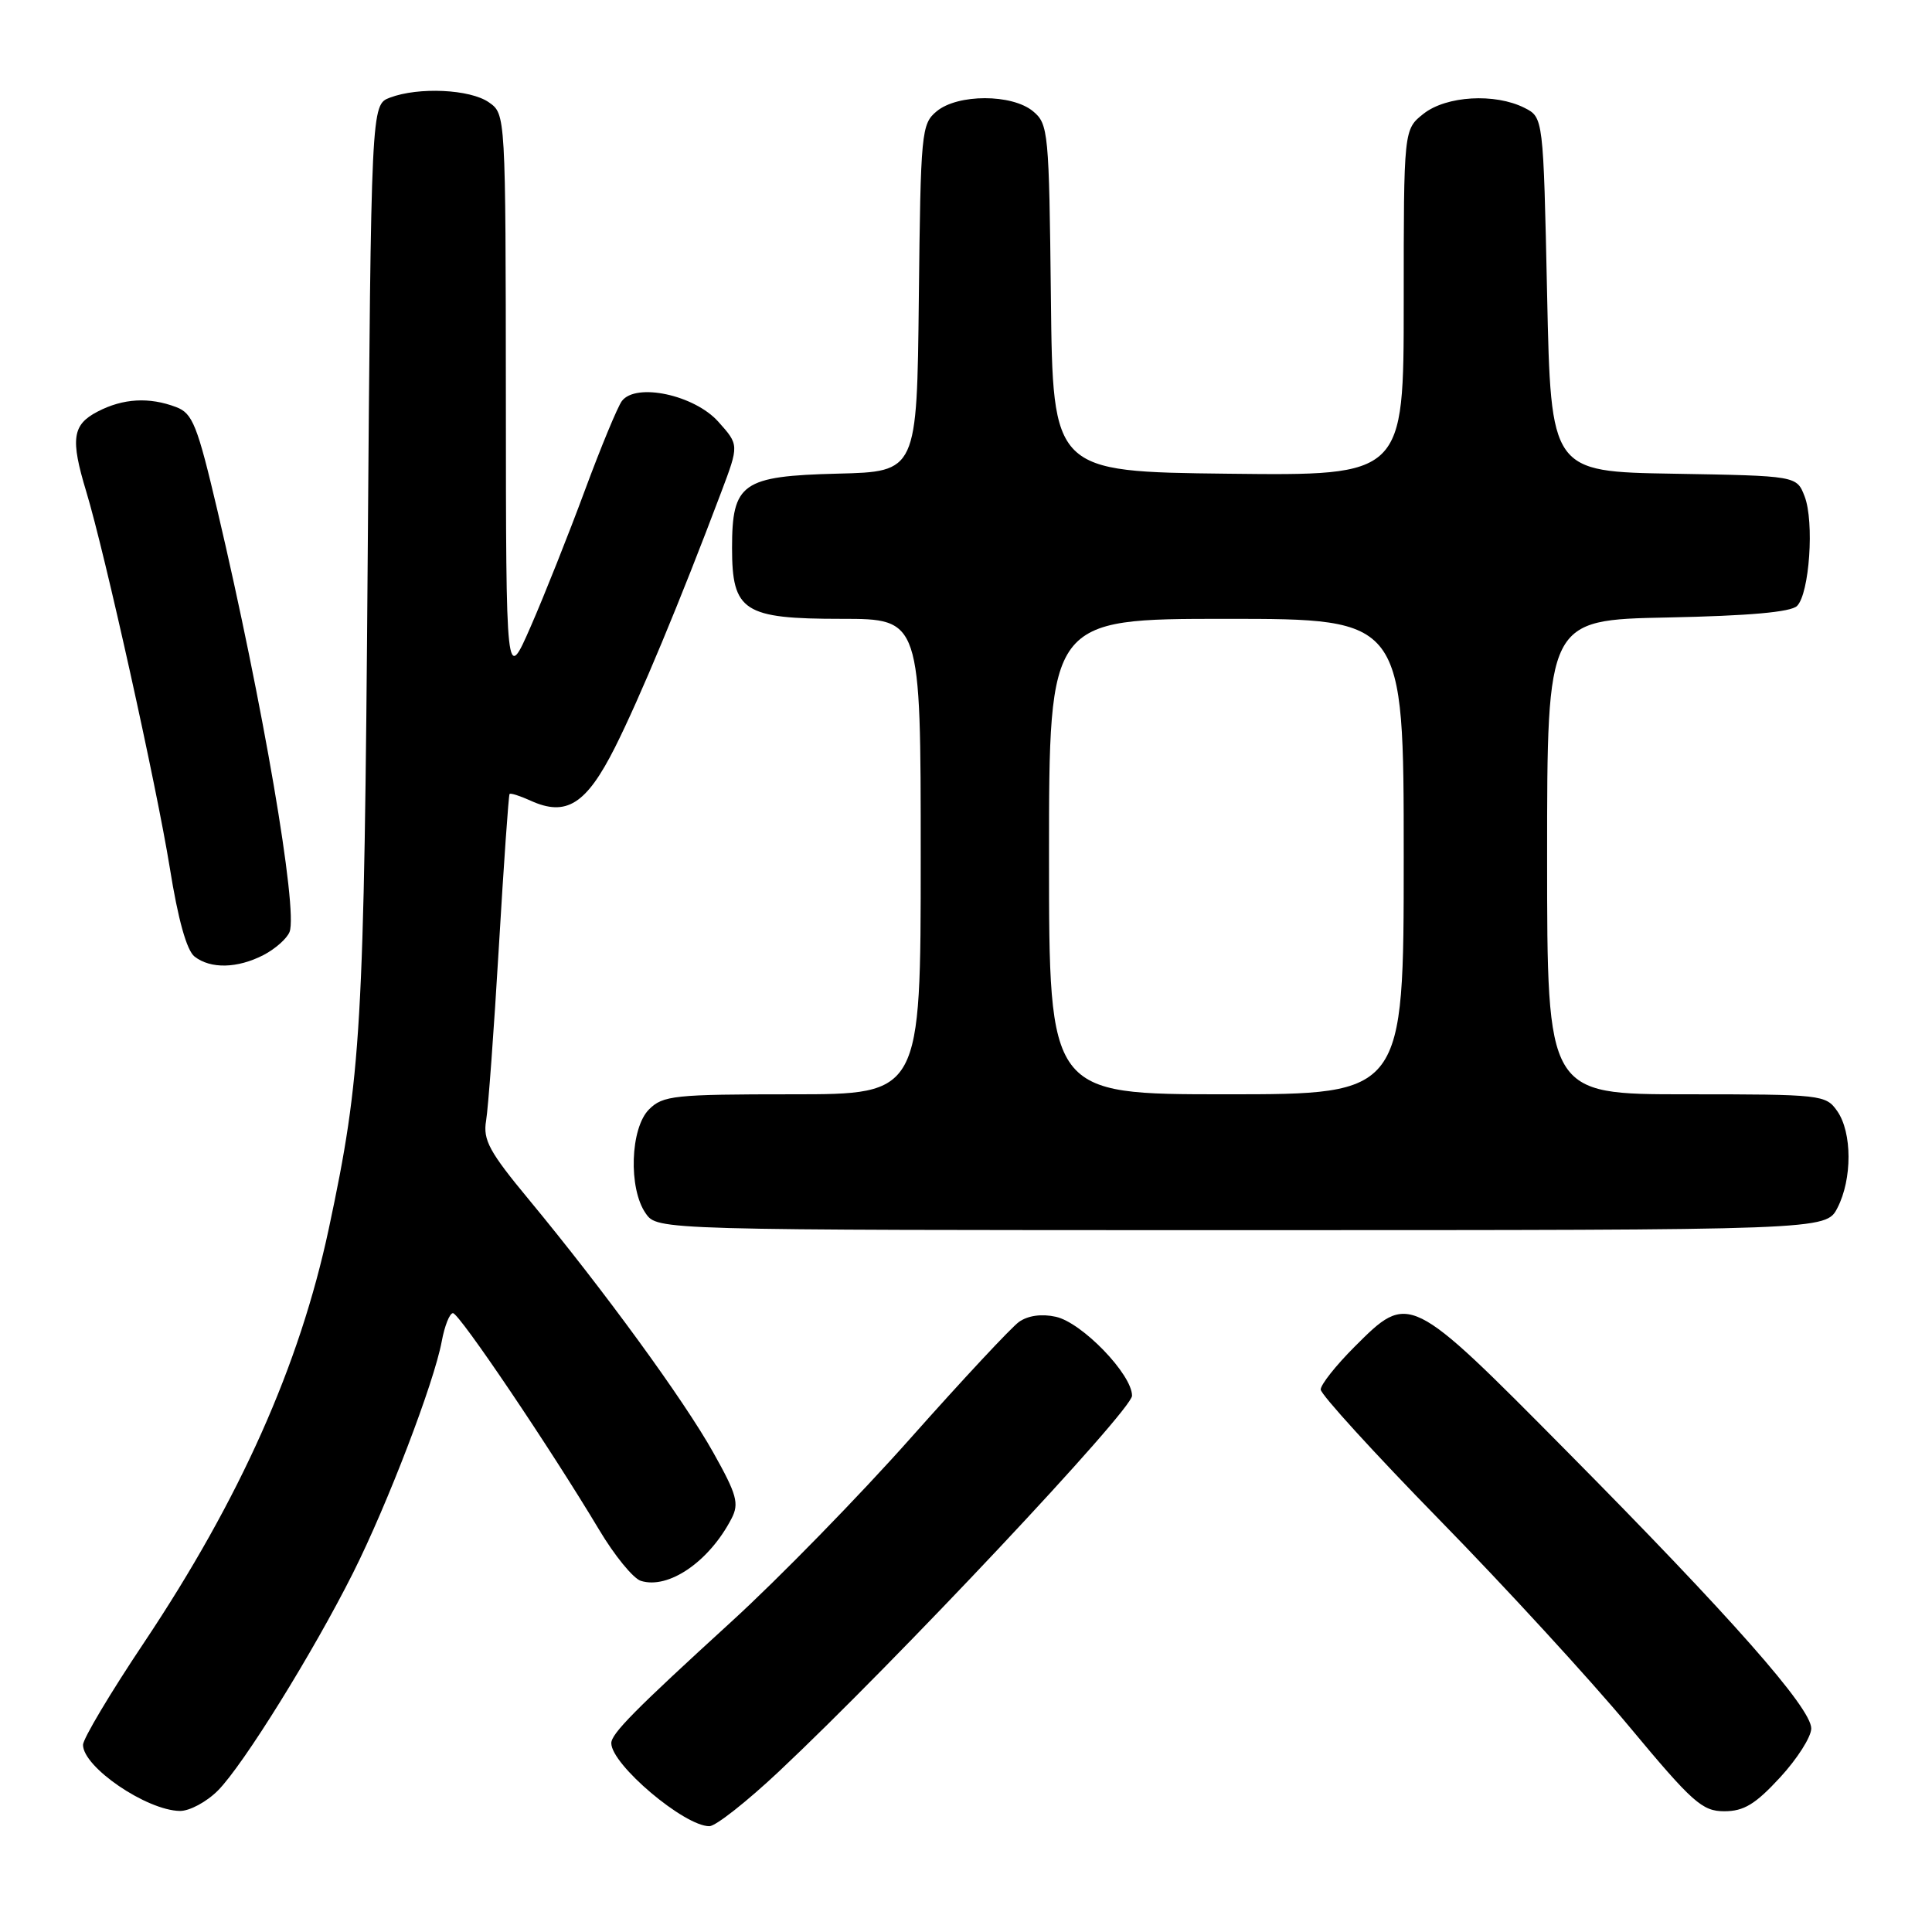 <?xml version="1.0" encoding="UTF-8" standalone="no"?>
<!DOCTYPE svg PUBLIC "-//W3C//DTD SVG 1.1//EN" "http://www.w3.org/Graphics/SVG/1.1/DTD/svg11.dtd" >
<svg xmlns="http://www.w3.org/2000/svg" xmlns:xlink="http://www.w3.org/1999/xlink" version="1.1" viewBox="0 0 256 256">
 <g >
 <path fill="currentColor"
d=" M 103.20 234.74 C 118.71 220.16 150.00 186.86 150.00 184.94 C 150.00 182.11 143.37 175.24 139.90 174.48 C 138.02 174.06 136.20 174.32 135.02 175.16 C 133.99 175.90 127.55 182.80 120.71 190.50 C 113.88 198.20 103.16 209.18 96.89 214.90 C 84.09 226.59 81.00 229.72 81.00 230.98 C 81.00 233.81 90.68 242.00 94.00 241.98 C 94.83 241.98 98.96 238.72 103.20 234.74 Z  M 28.88 237.25 C 32.25 233.85 41.49 218.96 46.79 208.40 C 51.36 199.29 57.51 183.22 58.53 177.75 C 58.91 175.69 59.58 174.00 60.02 174.00 C 60.85 174.00 72.93 191.91 79.38 202.69 C 81.41 206.10 83.90 209.15 84.91 209.47 C 88.58 210.63 93.99 206.91 96.94 201.20 C 97.96 199.22 97.64 198.04 94.52 192.48 C 90.63 185.52 80.03 170.98 70.12 159.00 C 64.83 152.62 63.98 151.05 64.41 148.50 C 64.69 146.85 65.45 136.50 66.10 125.50 C 66.75 114.50 67.39 105.37 67.52 105.21 C 67.64 105.05 68.89 105.45 70.30 106.09 C 75.04 108.25 77.68 106.59 81.49 99.03 C 84.76 92.52 90.10 79.72 95.56 65.23 C 97.93 58.95 97.93 58.95 95.18 55.88 C 92.01 52.33 84.26 50.67 82.40 53.14 C 81.84 53.89 79.63 59.22 77.49 65.00 C 75.35 70.78 72.13 78.88 70.33 83.00 C 67.05 90.50 67.05 90.50 67.03 52.81 C 67.00 15.11 67.00 15.11 64.78 13.56 C 62.30 11.82 55.45 11.50 51.66 12.94 C 49.18 13.88 49.18 13.88 48.72 74.19 C 48.25 136.40 47.89 142.53 43.56 162.84 C 39.70 180.91 31.81 198.59 19.10 217.63 C 14.64 224.29 11.00 230.40 11.00 231.20 C 11.00 234.15 19.40 239.88 23.83 239.96 C 25.11 239.98 27.38 238.76 28.88 237.25 Z  M 235.87 235.52 C 238.14 233.06 240.00 230.14 240.00 229.03 C 240.00 226.32 229.38 214.28 207.56 192.25 C 186.72 171.21 186.73 171.21 179.47 178.47 C 177.01 180.93 175.00 183.47 175.00 184.12 C 175.00 184.76 182.09 192.54 190.75 201.40 C 199.41 210.25 210.71 222.56 215.86 228.75 C 224.28 238.87 225.55 240.00 228.48 240.00 C 231.07 240.00 232.60 239.07 235.87 235.52 Z  M 243.47 160.05 C 245.44 156.24 245.43 150.06 243.44 147.22 C 241.93 145.06 241.37 145.00 223.44 145.00 C 205.00 145.00 205.00 145.00 205.00 113.57 C 205.00 82.14 205.00 82.14 220.95 81.82 C 231.75 81.60 237.30 81.11 238.12 80.29 C 239.76 78.64 240.42 69.14 239.12 65.77 C 238.07 63.05 238.07 63.05 221.78 62.77 C 205.50 62.50 205.50 62.50 205.00 39.03 C 204.50 15.56 204.50 15.56 202.00 14.29 C 198.09 12.32 191.66 12.69 188.63 15.07 C 186.00 17.15 186.00 17.15 186.00 40.09 C 186.00 63.04 186.00 63.04 162.75 62.77 C 139.50 62.50 139.50 62.50 139.25 39.50 C 139.01 17.47 138.91 16.43 136.89 14.75 C 134.10 12.43 126.90 12.43 124.11 14.75 C 122.09 16.43 121.99 17.47 121.75 39.50 C 121.50 62.50 121.50 62.50 111.00 62.76 C 98.32 63.08 97.00 64.01 97.00 72.61 C 97.00 81.01 98.53 82.00 111.50 82.00 C 122.00 82.00 122.00 82.00 122.00 113.50 C 122.00 145.00 122.00 145.00 105.00 145.00 C 89.33 145.00 87.84 145.16 86.00 147.00 C 83.51 149.49 83.25 157.49 85.56 160.78 C 87.11 163.00 87.11 163.00 164.53 163.00 C 241.95 163.00 241.95 163.00 243.47 160.05 Z  M 34.93 126.54 C 36.48 125.73 38.03 124.36 38.37 123.48 C 39.50 120.53 34.82 93.19 28.82 67.69 C 26.14 56.31 25.53 54.77 23.34 53.94 C 19.78 52.59 16.32 52.78 12.95 54.53 C 9.58 56.27 9.31 58.15 11.43 65.14 C 13.90 73.29 20.75 104.14 22.50 115.00 C 23.59 121.83 24.74 125.94 25.78 126.75 C 27.91 128.41 31.46 128.33 34.93 126.54 Z  M 139.00 113.50 C 139.00 82.00 139.00 82.00 162.50 82.00 C 186.00 82.00 186.00 82.00 186.00 113.50 C 186.00 145.00 186.00 145.00 162.50 145.00 C 139.00 145.00 139.00 145.00 139.00 113.50 Z "/>
</g>
</svg>